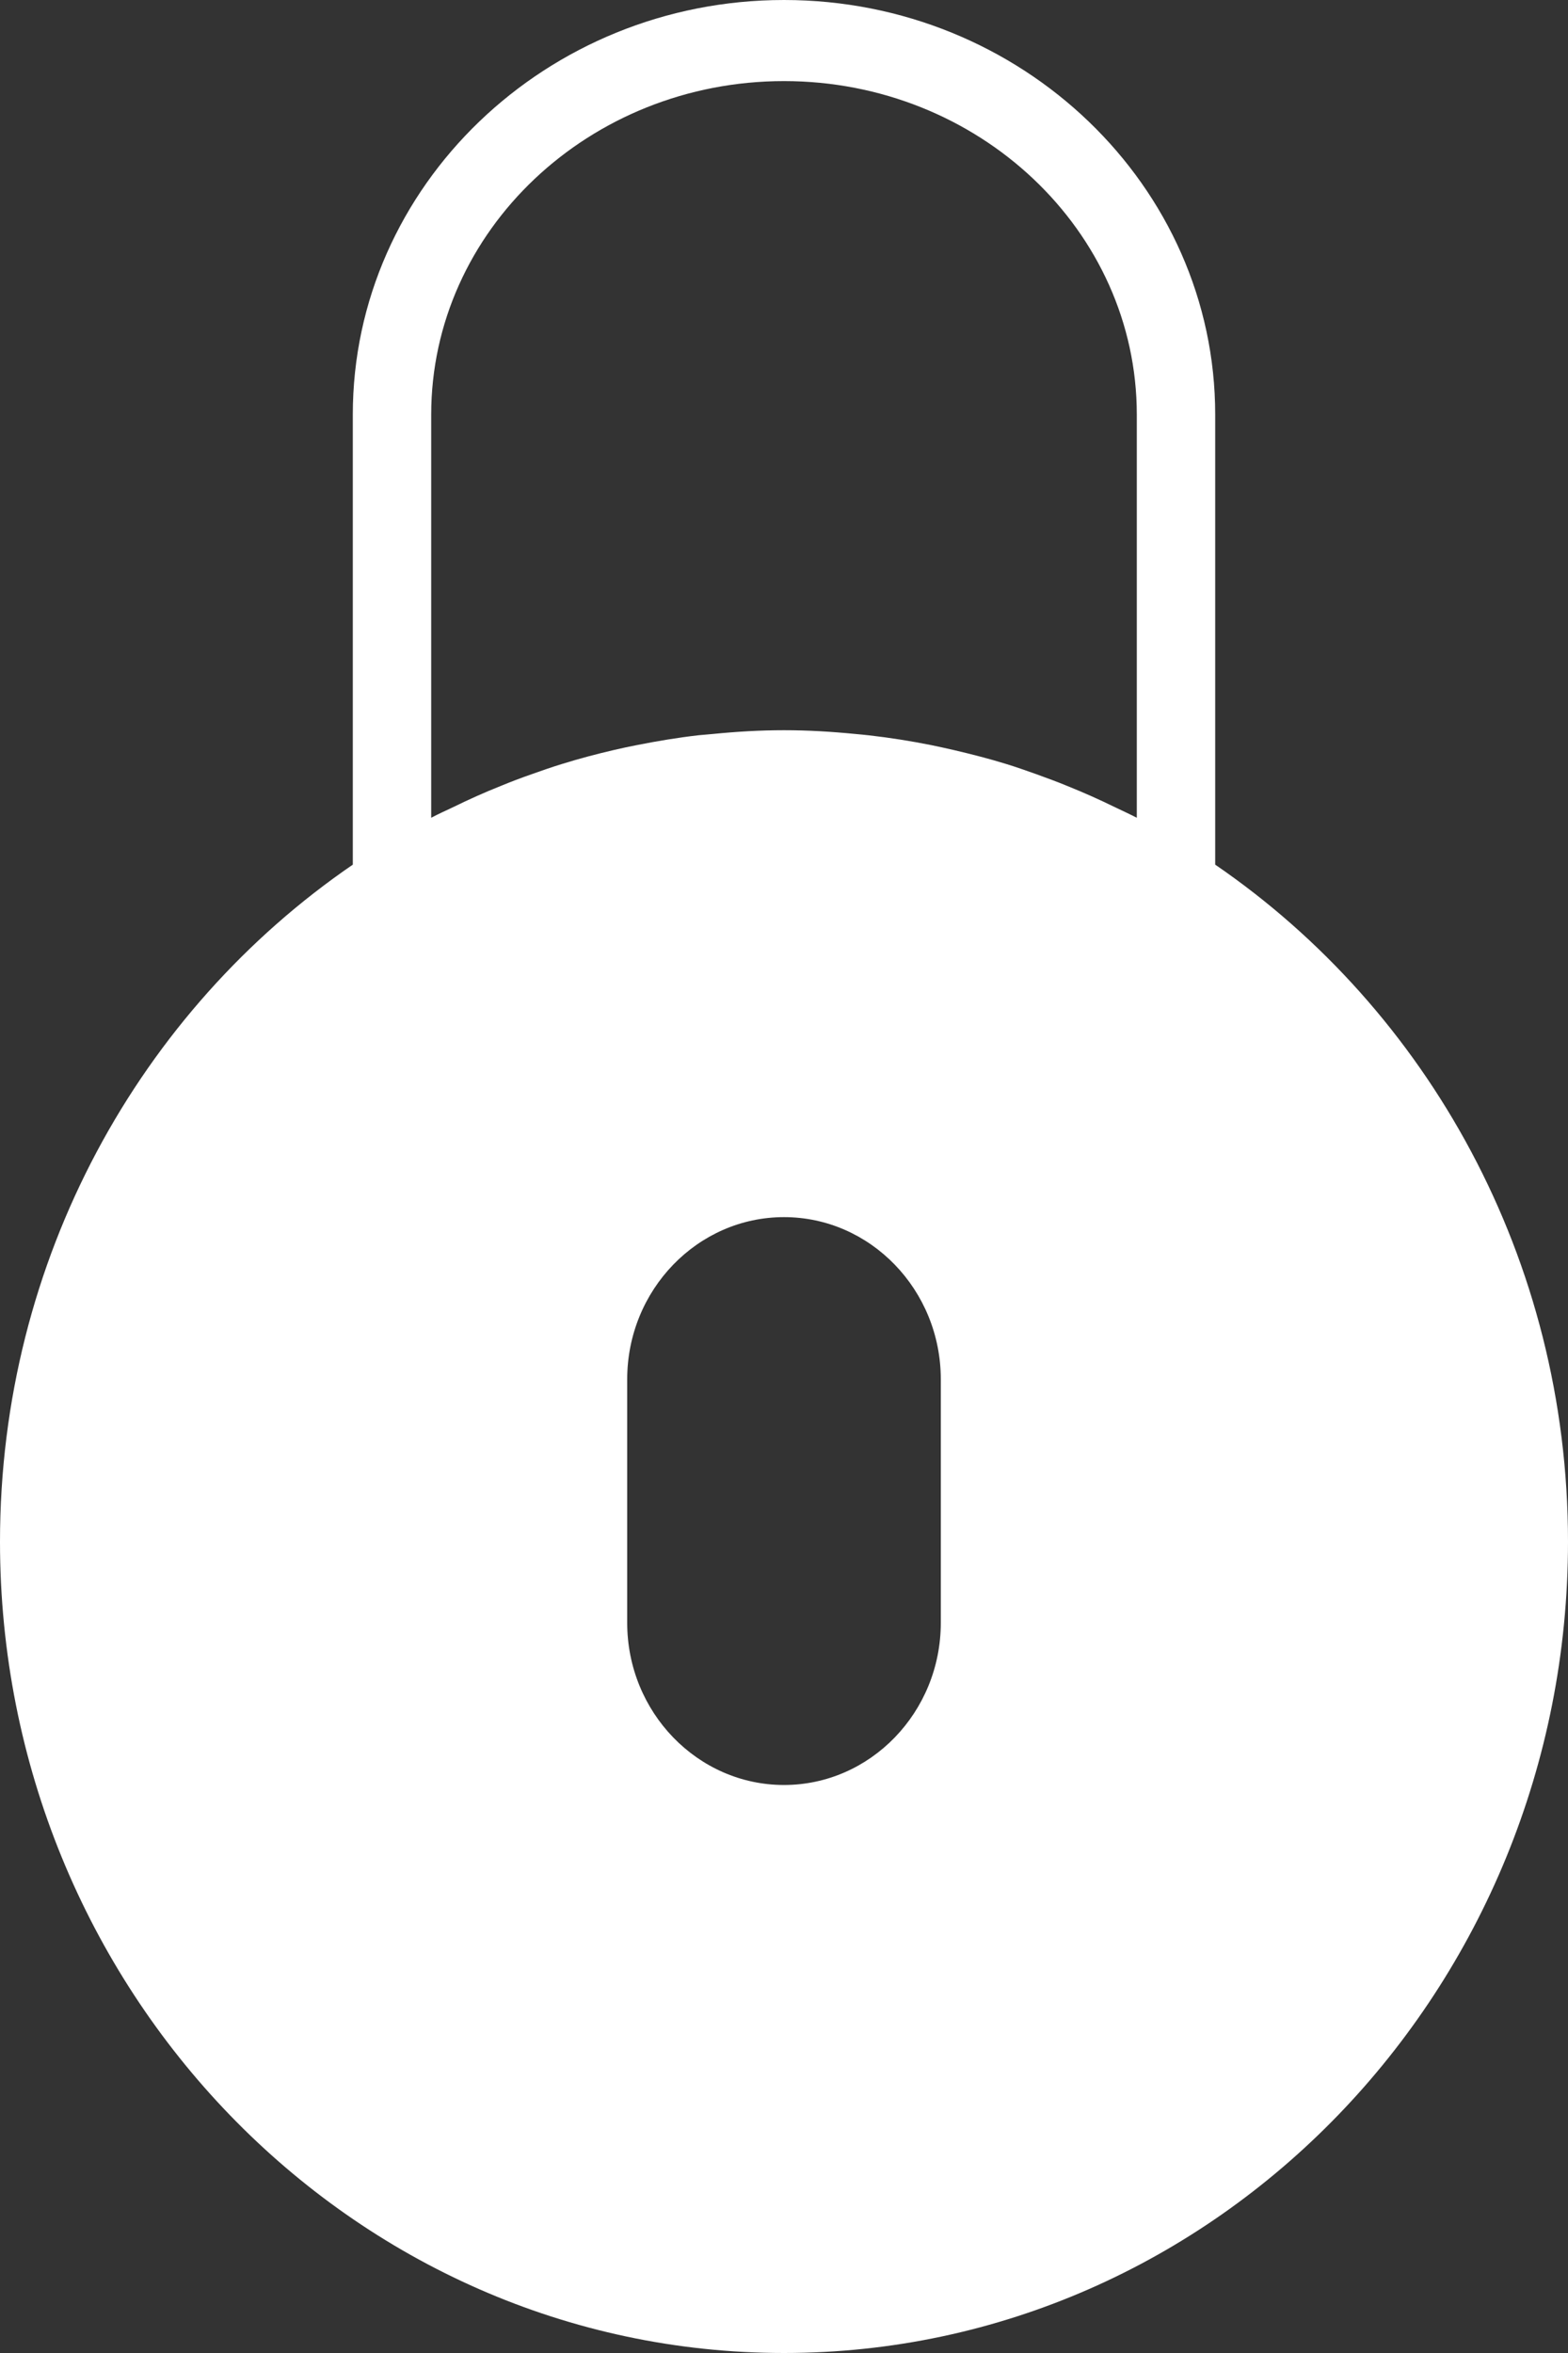 <svg width="10" height="15" viewBox="0 0 10 15" fill="none" xmlns="http://www.w3.org/2000/svg">
<rect x="0" y="0" width="10" height="15" fill="#333333" stroke="none"/>
<path d="M7.75 5.512V2.643C7.75 1.186 6.516 0 5 0C3.484 0 2.25 1.186 2.25 2.643V5.512C0.896 6.439 0 8.026 0 9.828C0 12.68 2.243 15 5 15C7.757 15 10 12.68 10 9.828C10 8.026 9.104 6.439 7.75 5.512ZM2.75 5.213V2.643C2.75 1.471 3.759 0.517 5 0.517C6.241 0.517 7.25 1.471 7.25 2.643V5.213C7.203 5.189 7.155 5.167 7.107 5.144C7.009 5.096 6.91 5.052 6.808 5.011C6.743 4.984 6.677 4.96 6.611 4.936C6.546 4.913 6.482 4.89 6.416 4.87C6.306 4.836 6.196 4.808 6.085 4.782C6.037 4.771 5.988 4.76 5.939 4.75C5.809 4.724 5.677 4.703 5.545 4.688C5.514 4.684 5.484 4.682 5.455 4.679C5.303 4.664 5.152 4.655 5 4.655C4.848 4.655 4.697 4.664 4.546 4.679C4.516 4.682 4.486 4.684 4.456 4.687C4.324 4.702 4.192 4.724 4.061 4.75C4.013 4.759 3.964 4.77 3.916 4.781C3.804 4.807 3.694 4.836 3.585 4.87C3.519 4.89 3.454 4.913 3.389 4.936C3.323 4.959 3.257 4.984 3.192 5.011C3.091 5.051 2.991 5.096 2.893 5.144C2.845 5.167 2.797 5.188 2.75 5.213ZM6 10.345C6 10.915 5.551 11.379 5 11.379C4.449 11.379 4 10.915 4 10.345V8.793C4 8.223 4.449 7.759 5 7.759C5.551 7.759 6 8.223 6 8.793V10.345Z" fill="white"/>
</svg>

